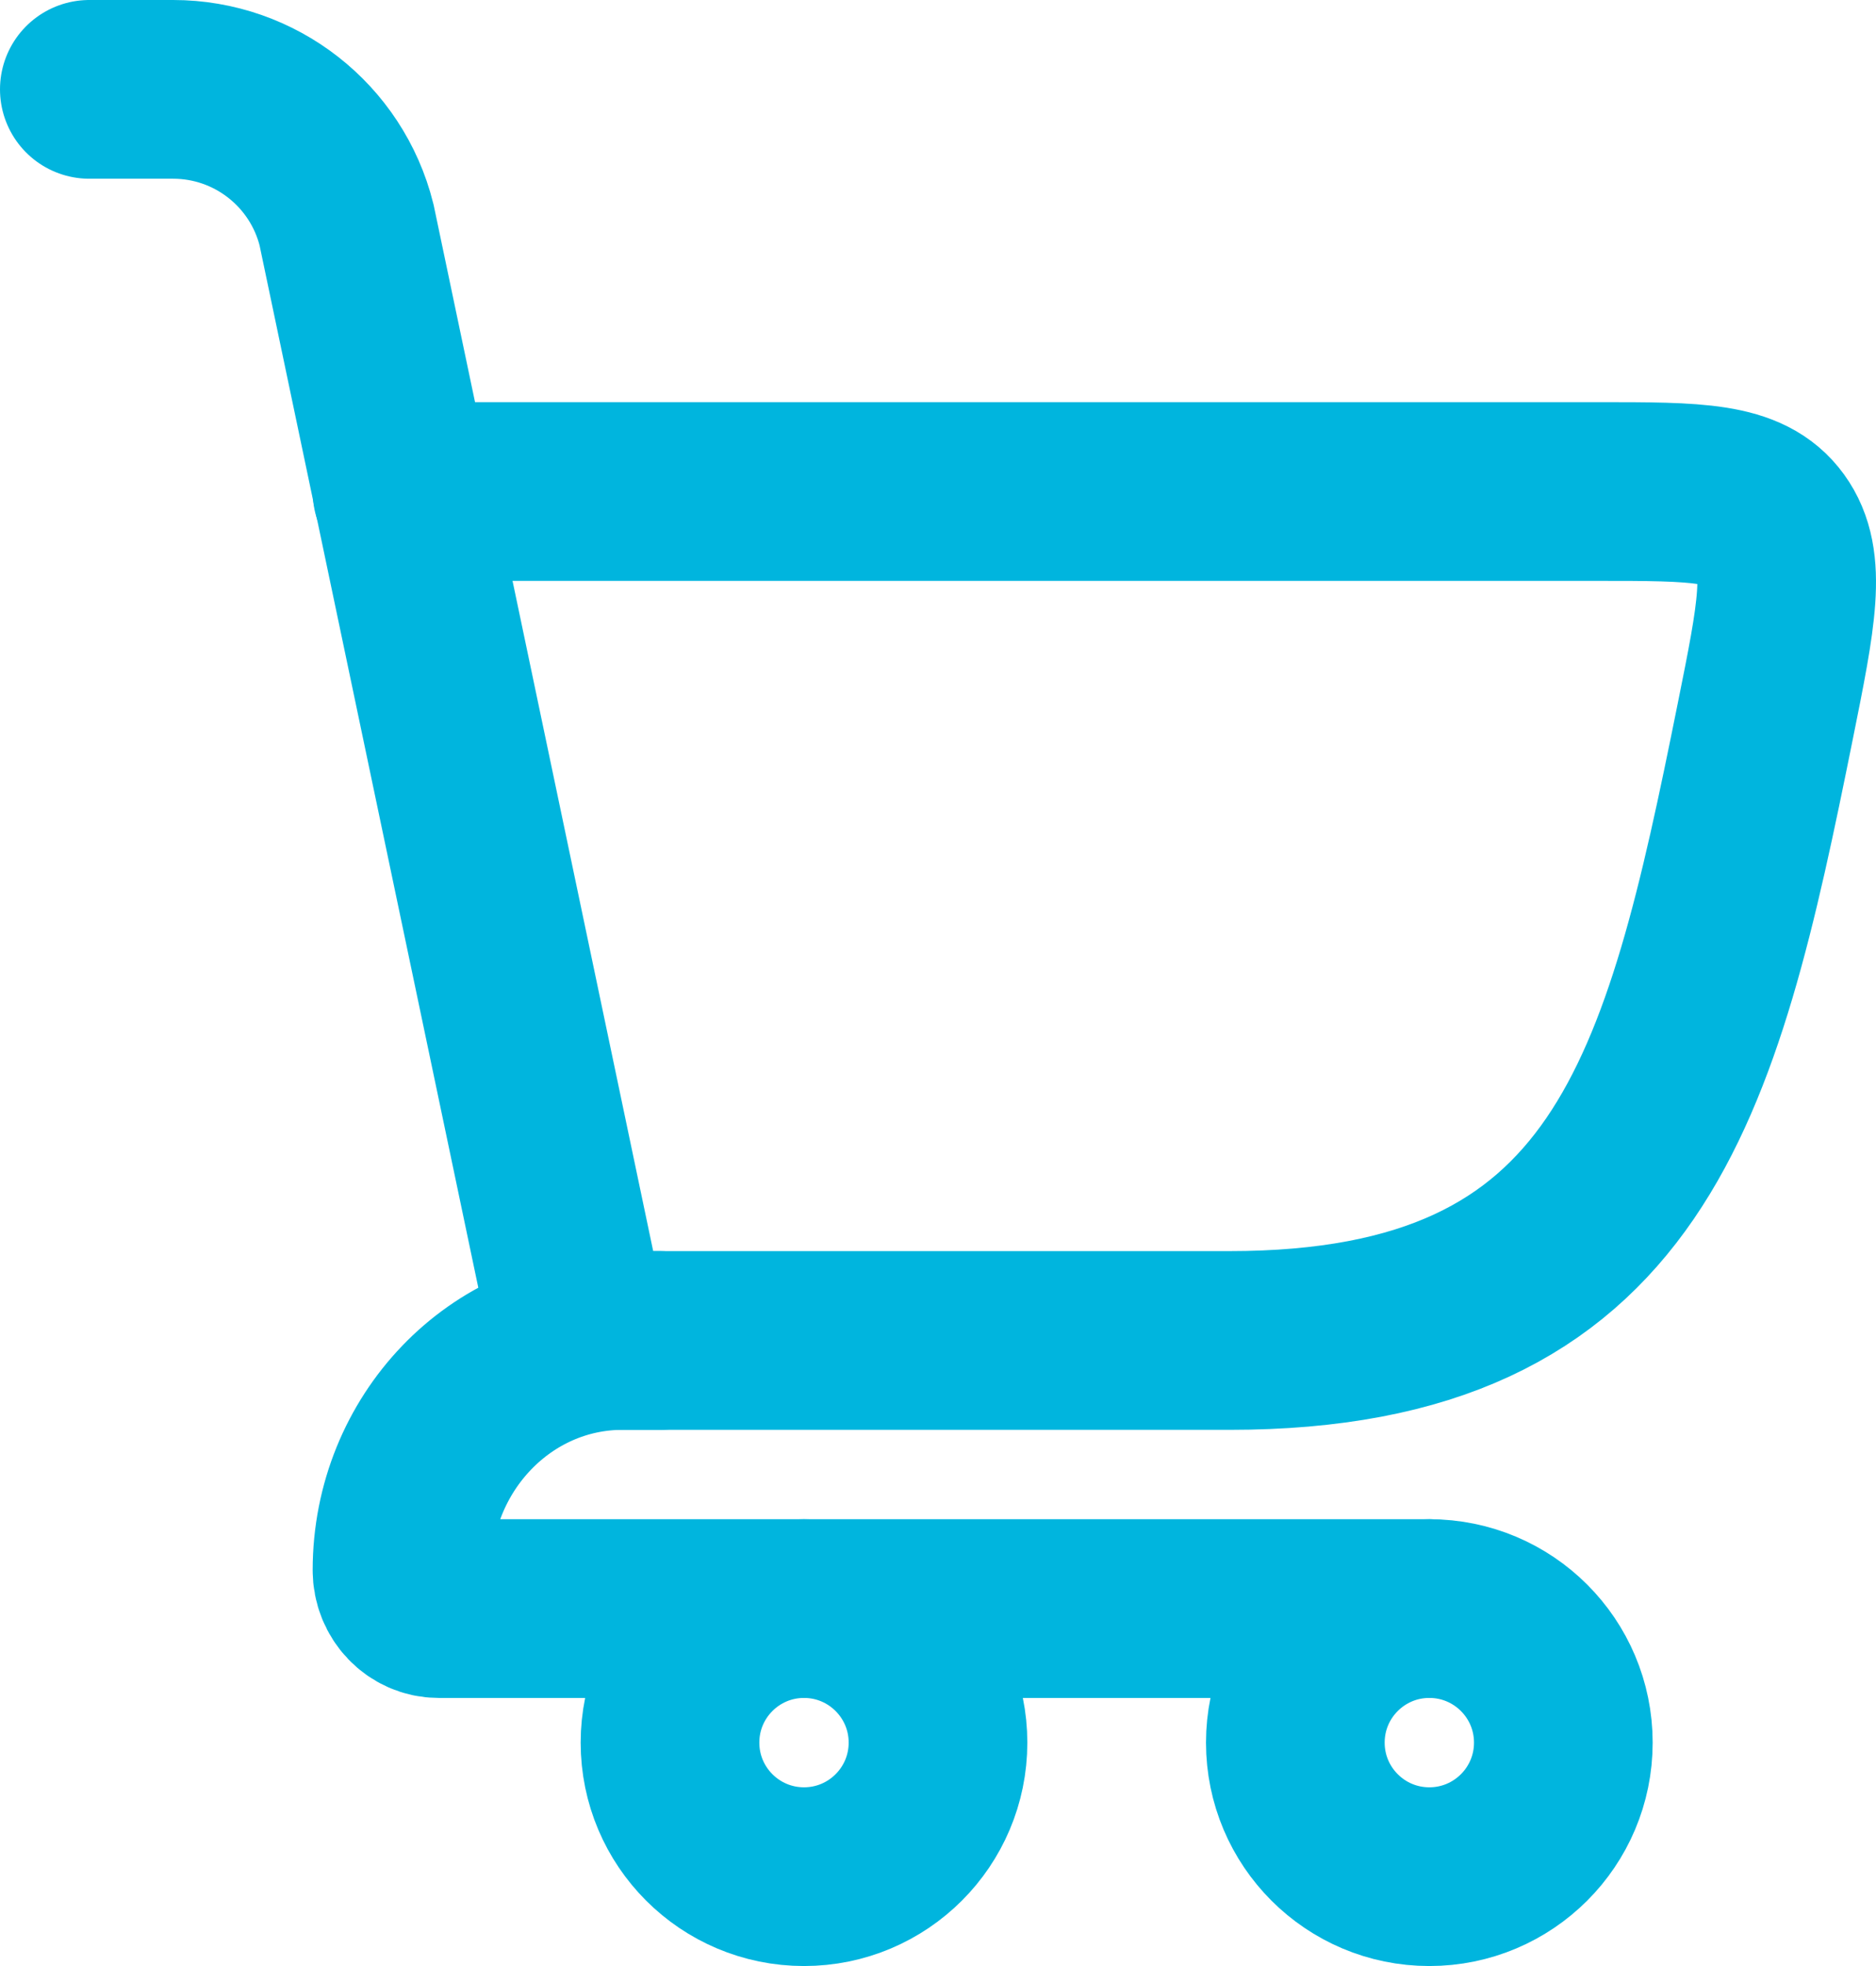 <svg width="21" height="22" viewBox="0 0 21 22" fill="none" xmlns="http://www.w3.org/2000/svg">
<path d="M6.5 15H13.763C18.251 15 18.933 12.181 19.761 8.069C20 6.883 20.119 6.29 19.832 5.895C19.545 5.5 18.995 5.5 17.894 5.5H4.5" stroke="#00B5DE" stroke-width="2" stroke-linecap="round"/>
<path d="M6.5 15L3.879 2.515C3.656 1.625 2.856 1 1.938 1H1" stroke="#00B5DE" stroke-width="2" stroke-linecap="round"/>
<path d="M7.38 15H6.969C5.605 15 4.5 16.151 4.5 17.571C4.5 17.808 4.684 18 4.911 18H16" stroke="#00B5DE" stroke-width="2" stroke-linecap="round" stroke-linejoin="round"/>
<circle cx="9" cy="19.5" r="1.5" stroke="#00B5DE" stroke-width="2"/>
<circle cx="16" cy="19.5" r="1.5" stroke="#00B5DE" stroke-width="2"/>
</svg>
